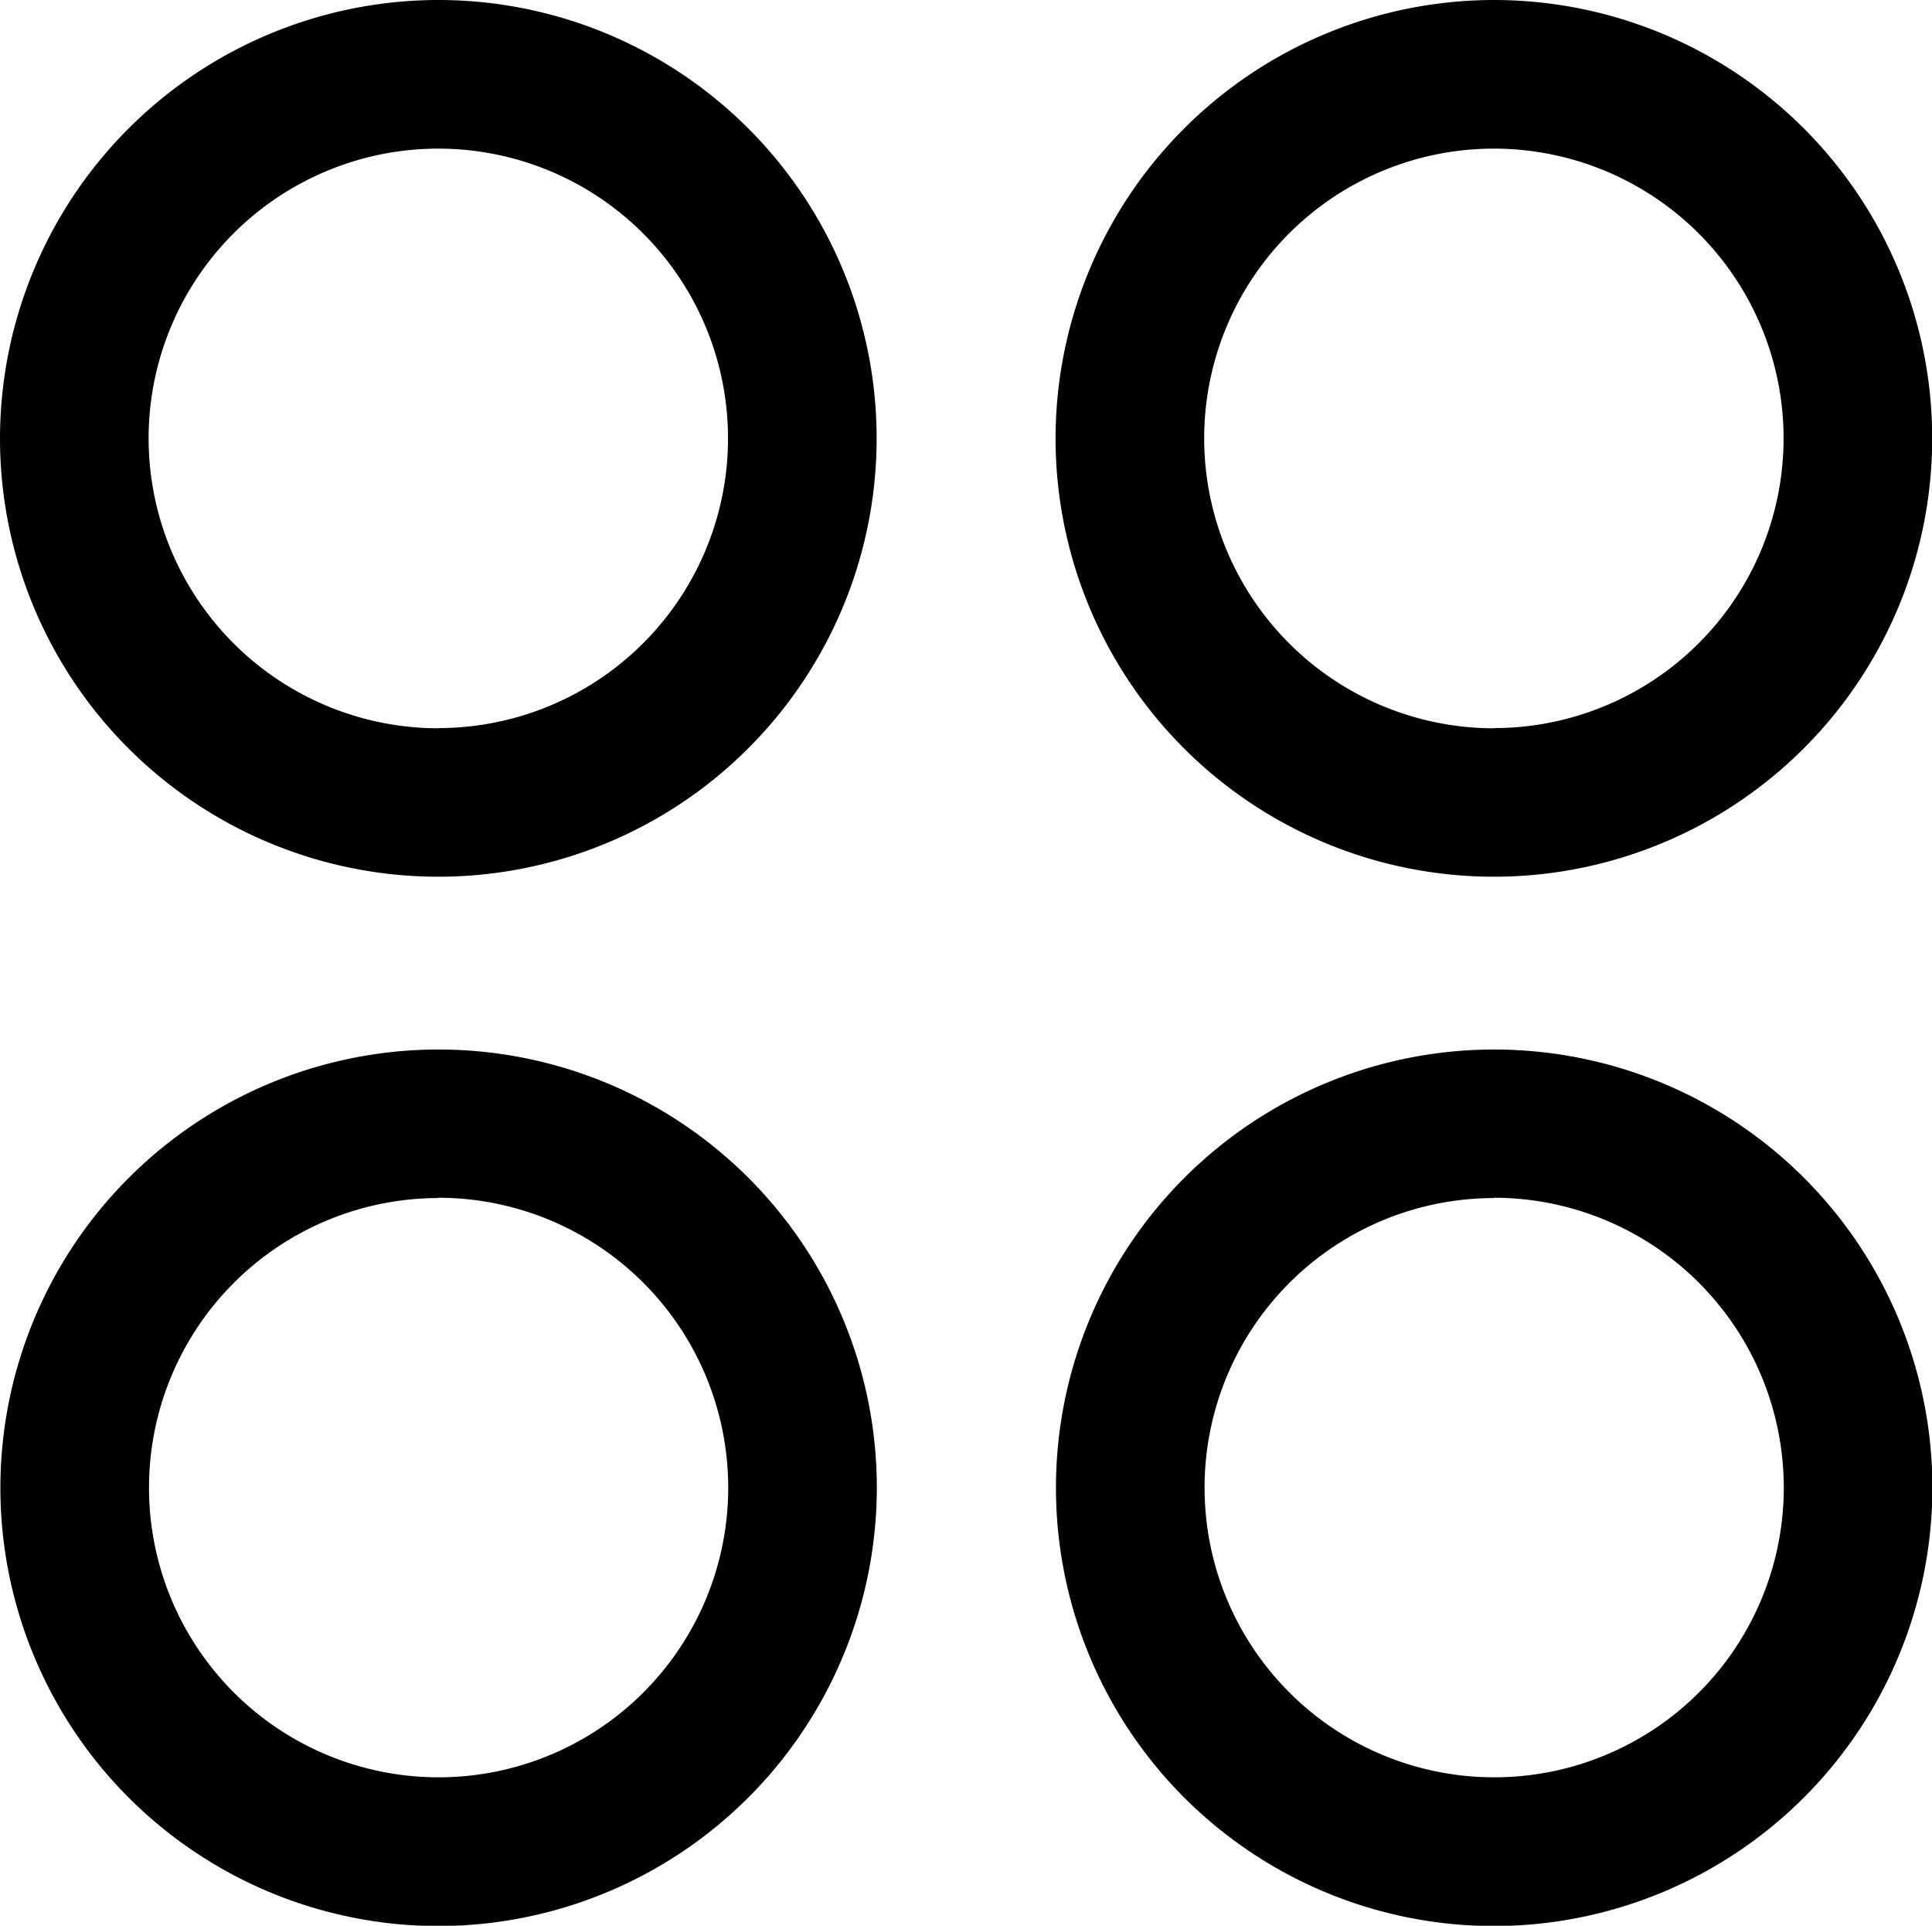 <svg xmlns="http://www.w3.org/2000/svg" width="19.5" height="19.435" viewBox="0 0 19.5 19.435">
  <g id="Category" transform="translate(0.75 0.75)">
    <path id="Stroke_1" data-name="Stroke 1" d="M3.673-.75A4.424,4.424,0,1,1-.75,3.674,4.429,4.429,0,0,1,3.673-.75Zm0,7.348A2.924,2.924,0,1,0,.75,3.674,2.927,2.927,0,0,0,3.673,6.6Z" transform="translate(10.654 0)"/>
    <path id="Stroke_3" data-name="Stroke 3" d="M3.673-.75A4.424,4.424,0,1,1-.75,3.674,4.429,4.429,0,0,1,3.673-.75Zm0,7.348A2.924,2.924,0,1,0,.75,3.674,2.927,2.927,0,0,0,3.673,6.6Z" transform="translate(0 0)"/>
    <path id="Stroke_5" data-name="Stroke 5" d="M3.673,8.1A4.423,4.423,0,1,1,8.1,3.674,4.428,4.428,0,0,1,3.673,8.1Zm0-7.347A2.923,2.923,0,1,0,6.6,3.674,2.927,2.927,0,0,0,3.673.75Z" transform="translate(10.654 10.588)"/>
    <path id="Stroke_7" data-name="Stroke 7" d="M3.673,8.1A4.423,4.423,0,1,1,8.1,3.674,4.428,4.428,0,0,1,3.673,8.1Zm0-7.347A2.923,2.923,0,1,0,6.6,3.674,2.927,2.927,0,0,0,3.673.75Z" transform="translate(0 10.588)"/>
  </g>
</svg>
